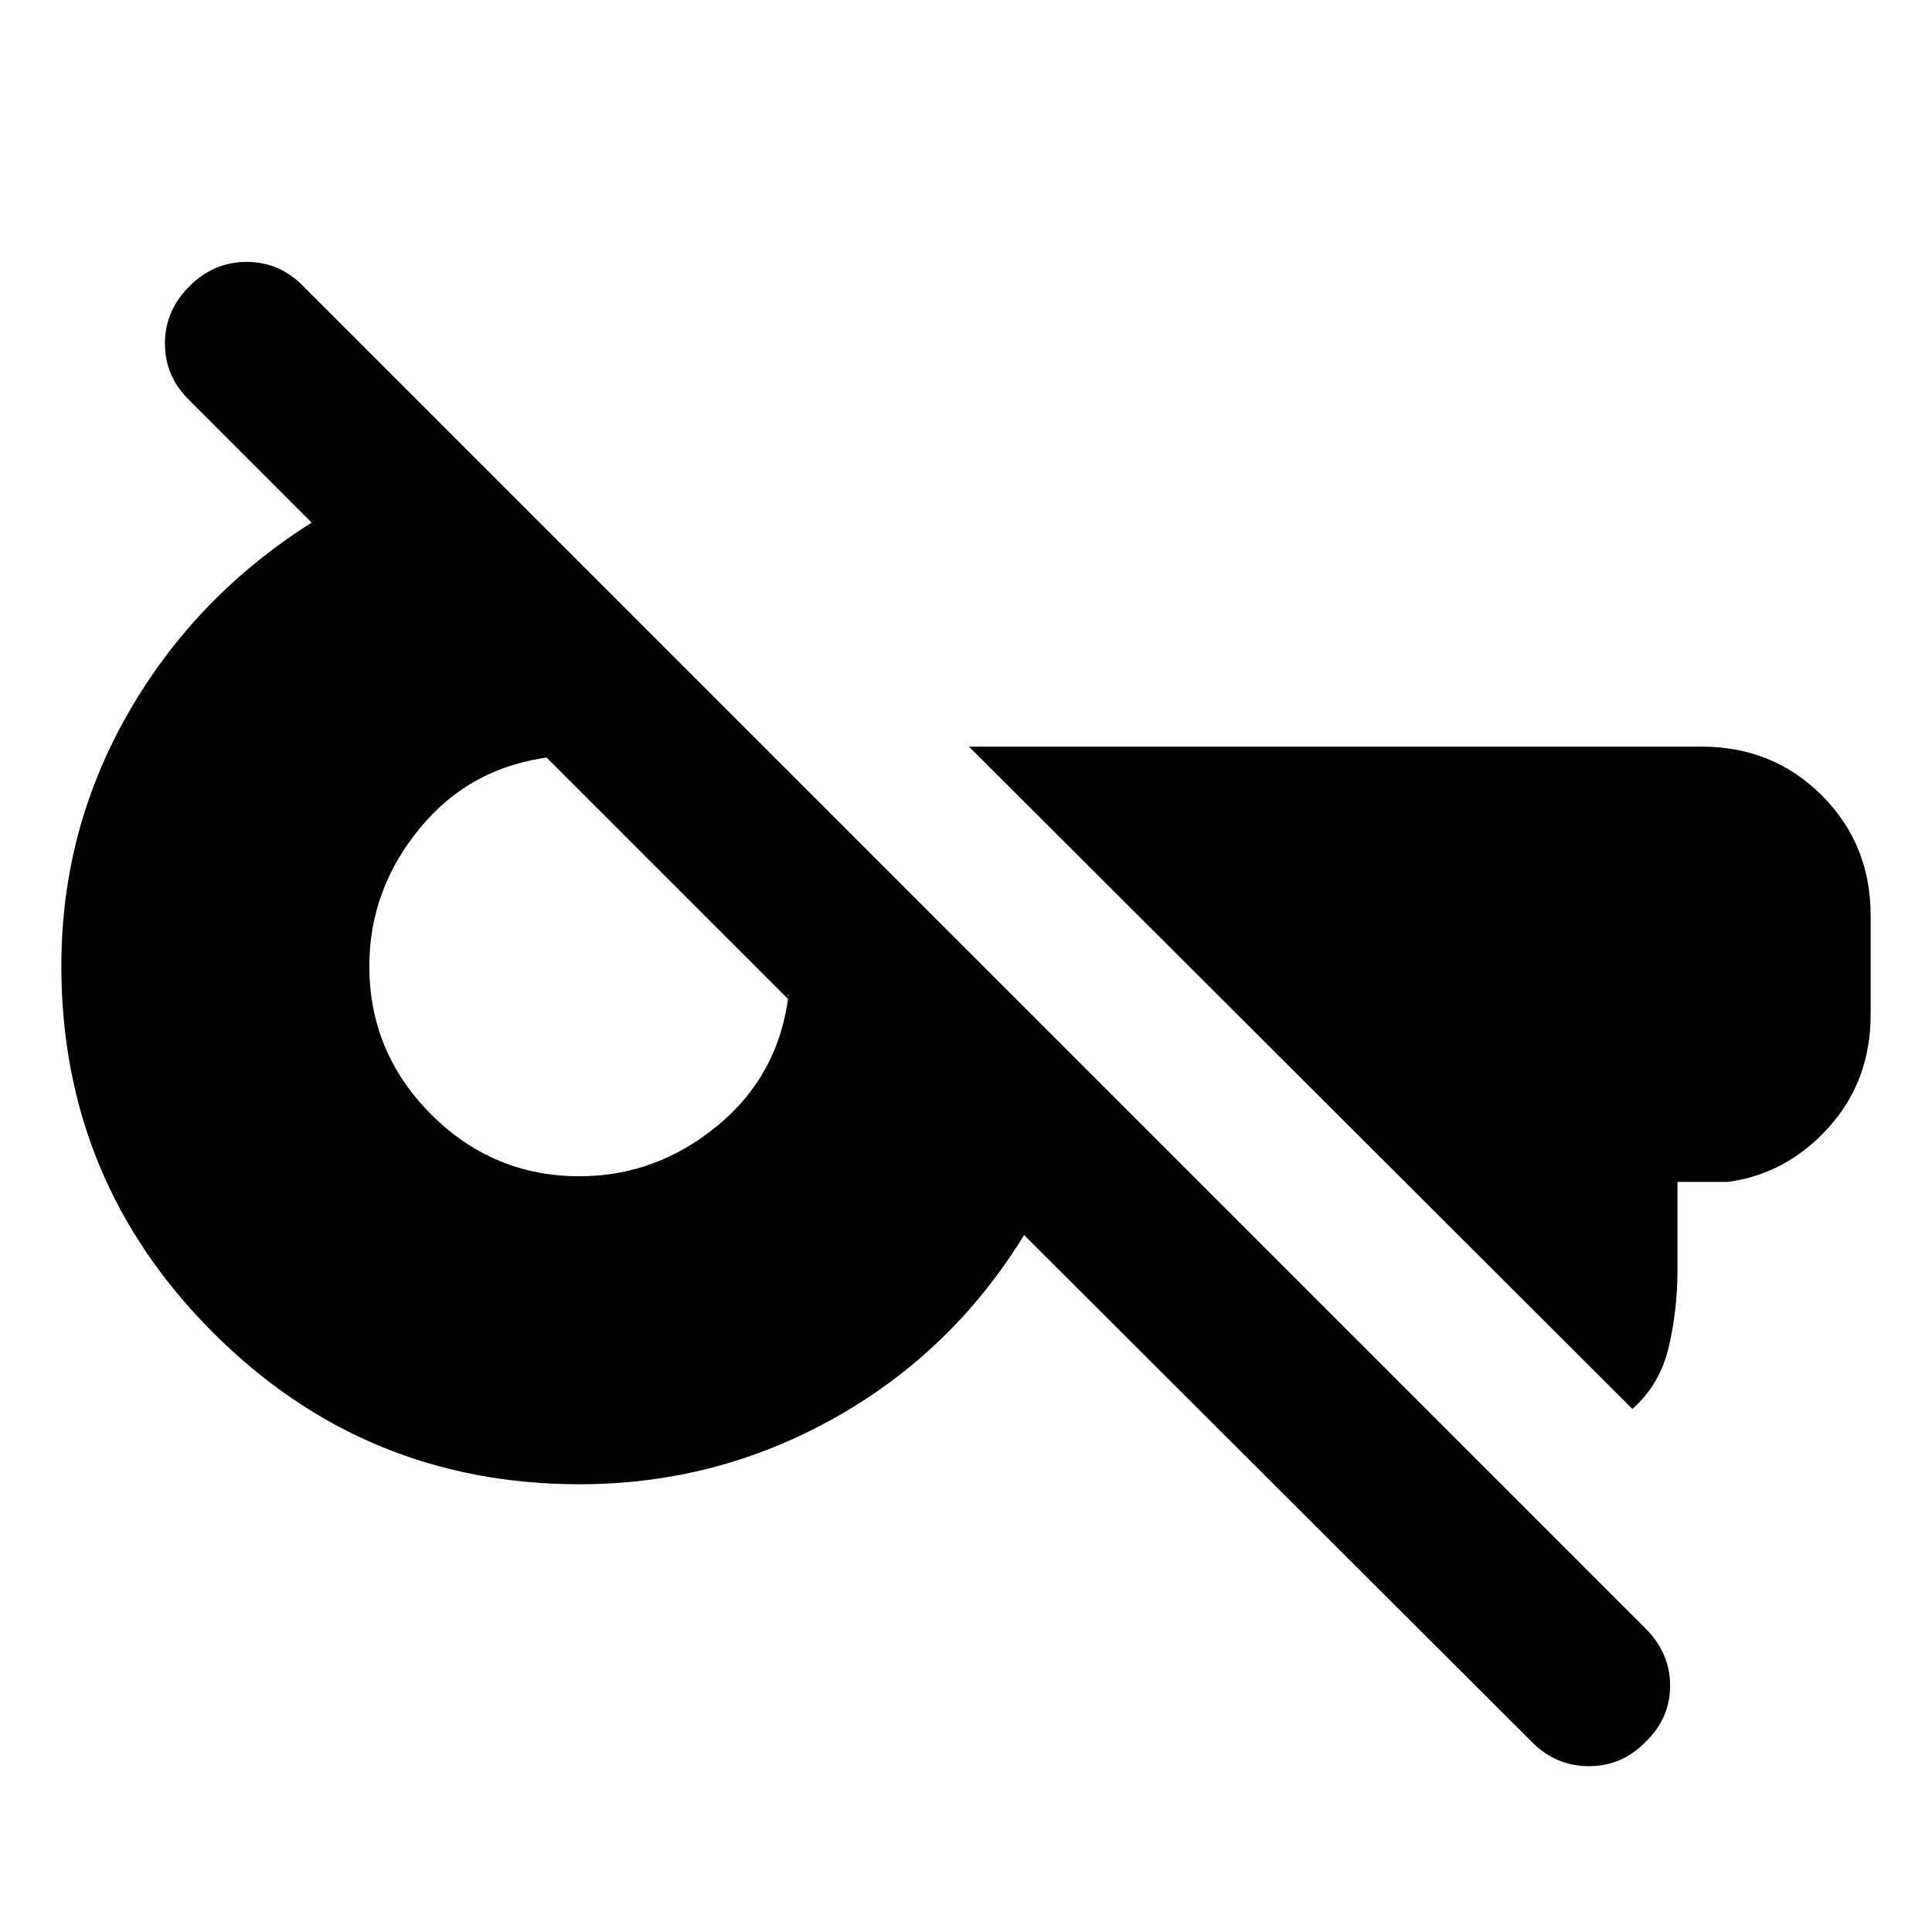 <svg xmlns="http://www.w3.org/2000/svg" height="20" viewBox="0 -960 960 960" width="20"><path d="M761.42-94.19 508.87-346.3q-35.7 58.13-94.37 90.97-58.67 32.85-126.5 32.85-106.78 0-182.15-75.37T30.48-480q0-67.83 33.35-125.87 33.34-58.04 91.04-94.43l-60.78-60.79q-12.13-11.8-12.13-28.16t12.13-28.49q12.13-12.13 28.49-12.13t28.16 12.13l666.92 666.92q12.21 12.21 12.21 28.37t-12.13 27.93q-11.8 12.13-28.16 12.13t-28.16-11.8Zm49.71-165.72L481.48-589h364.04q35.51 0 59.75 24.25 24.25 24.24 24.25 59.75v49q0 33.09-20.85 56.22-20.86 23.13-50.15 27.08h-25v44.18q0 19.39-4.35 37.93-4.34 18.55-18.04 30.68ZM288-375.52q38 0 68.54-25.15 30.55-25.16 35.37-65.42-.56.57-.28 1.13.28.57.28 1.7L271.26-583.91h2.83q-40.26 4.82-65.42 35.37Q183.52-518 183.52-480q0 42.99 30.74 73.74 30.75 30.74 73.74 30.74Z"/></svg>